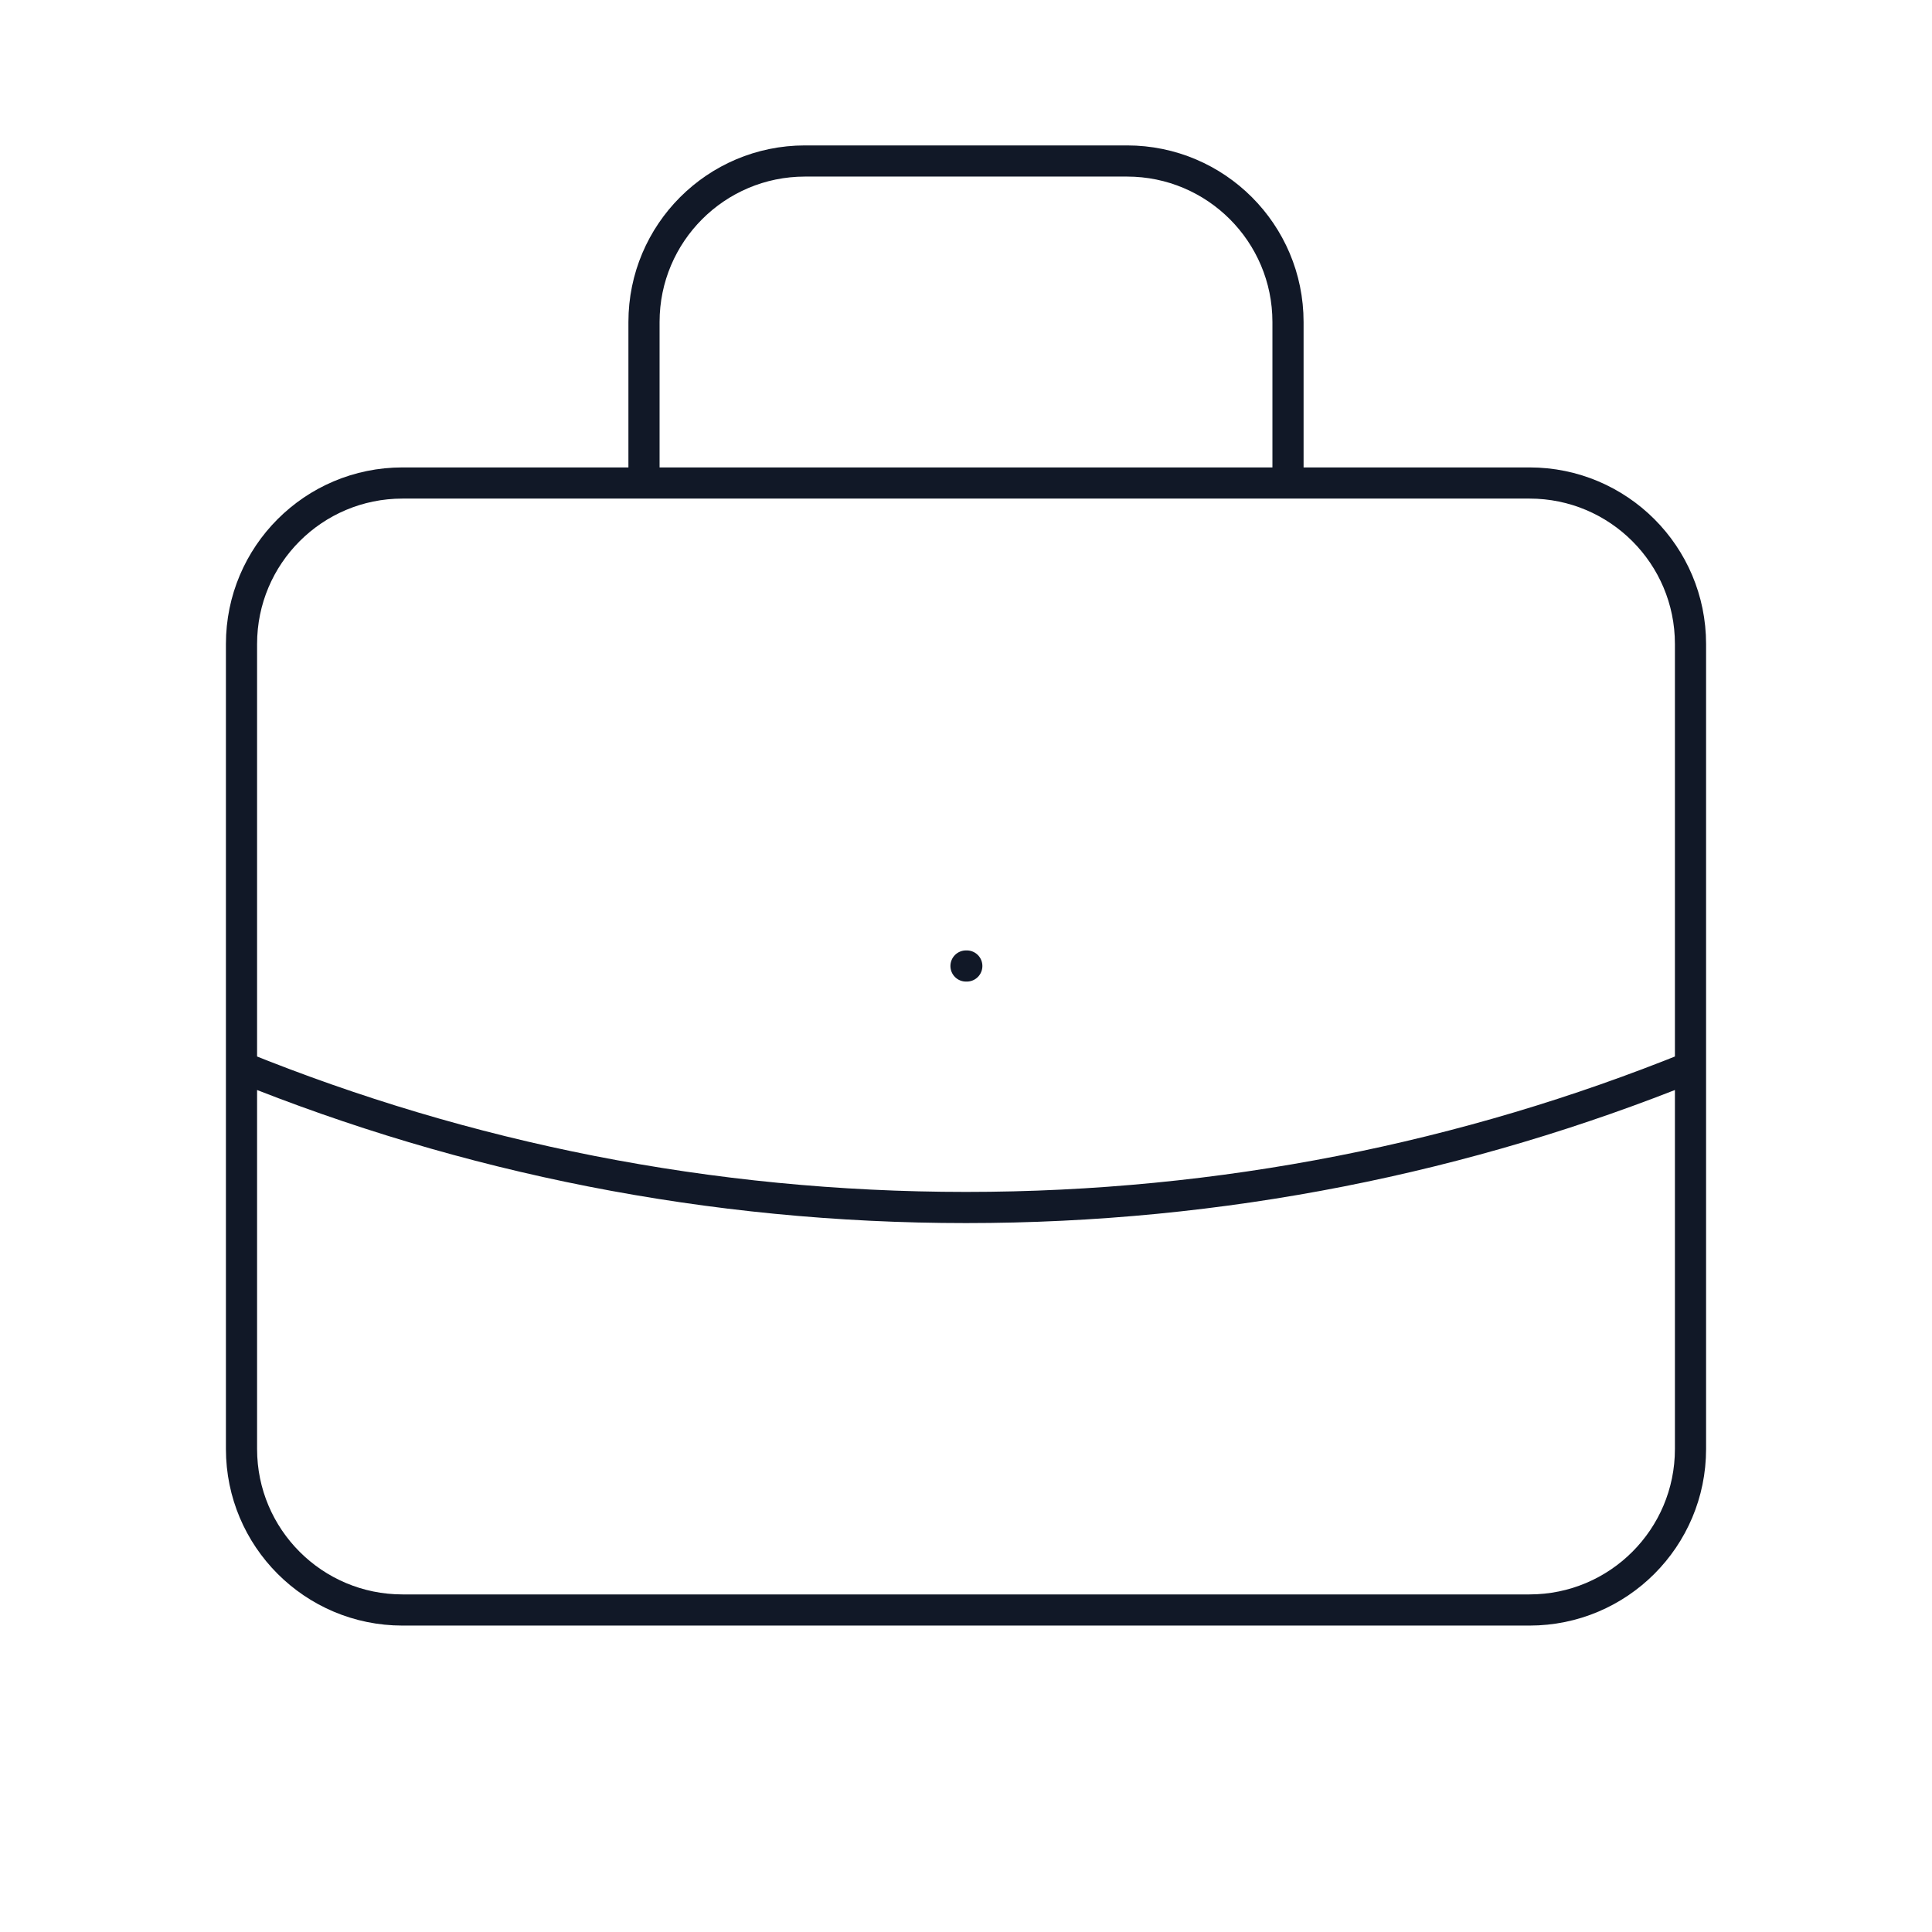 <svg width="124" height="124" viewBox="0 0 124 124" fill="none" xmlns="http://www.w3.org/2000/svg">
<path d="M108.5 68.486C94.14 74.299 78.444 77.5 62 77.5C45.556 77.5 29.86 74.299 15.5 68.486M82.667 31V20.667C82.667 14.96 78.04 10.333 72.333 10.333H51.667C45.96 10.333 41.333 14.96 41.333 20.667V31M62 62H62.052M25.833 103.333H98.167C103.874 103.333 108.5 98.707 108.5 93V41.333C108.5 35.626 103.874 31 98.167 31H25.833C20.126 31 15.5 35.626 15.5 41.333V93C15.5 98.707 20.126 103.333 25.833 103.333Z" stroke="#111827" stroke-width="2" stroke-linecap="round" stroke-linejoin="round"/>
</svg>
